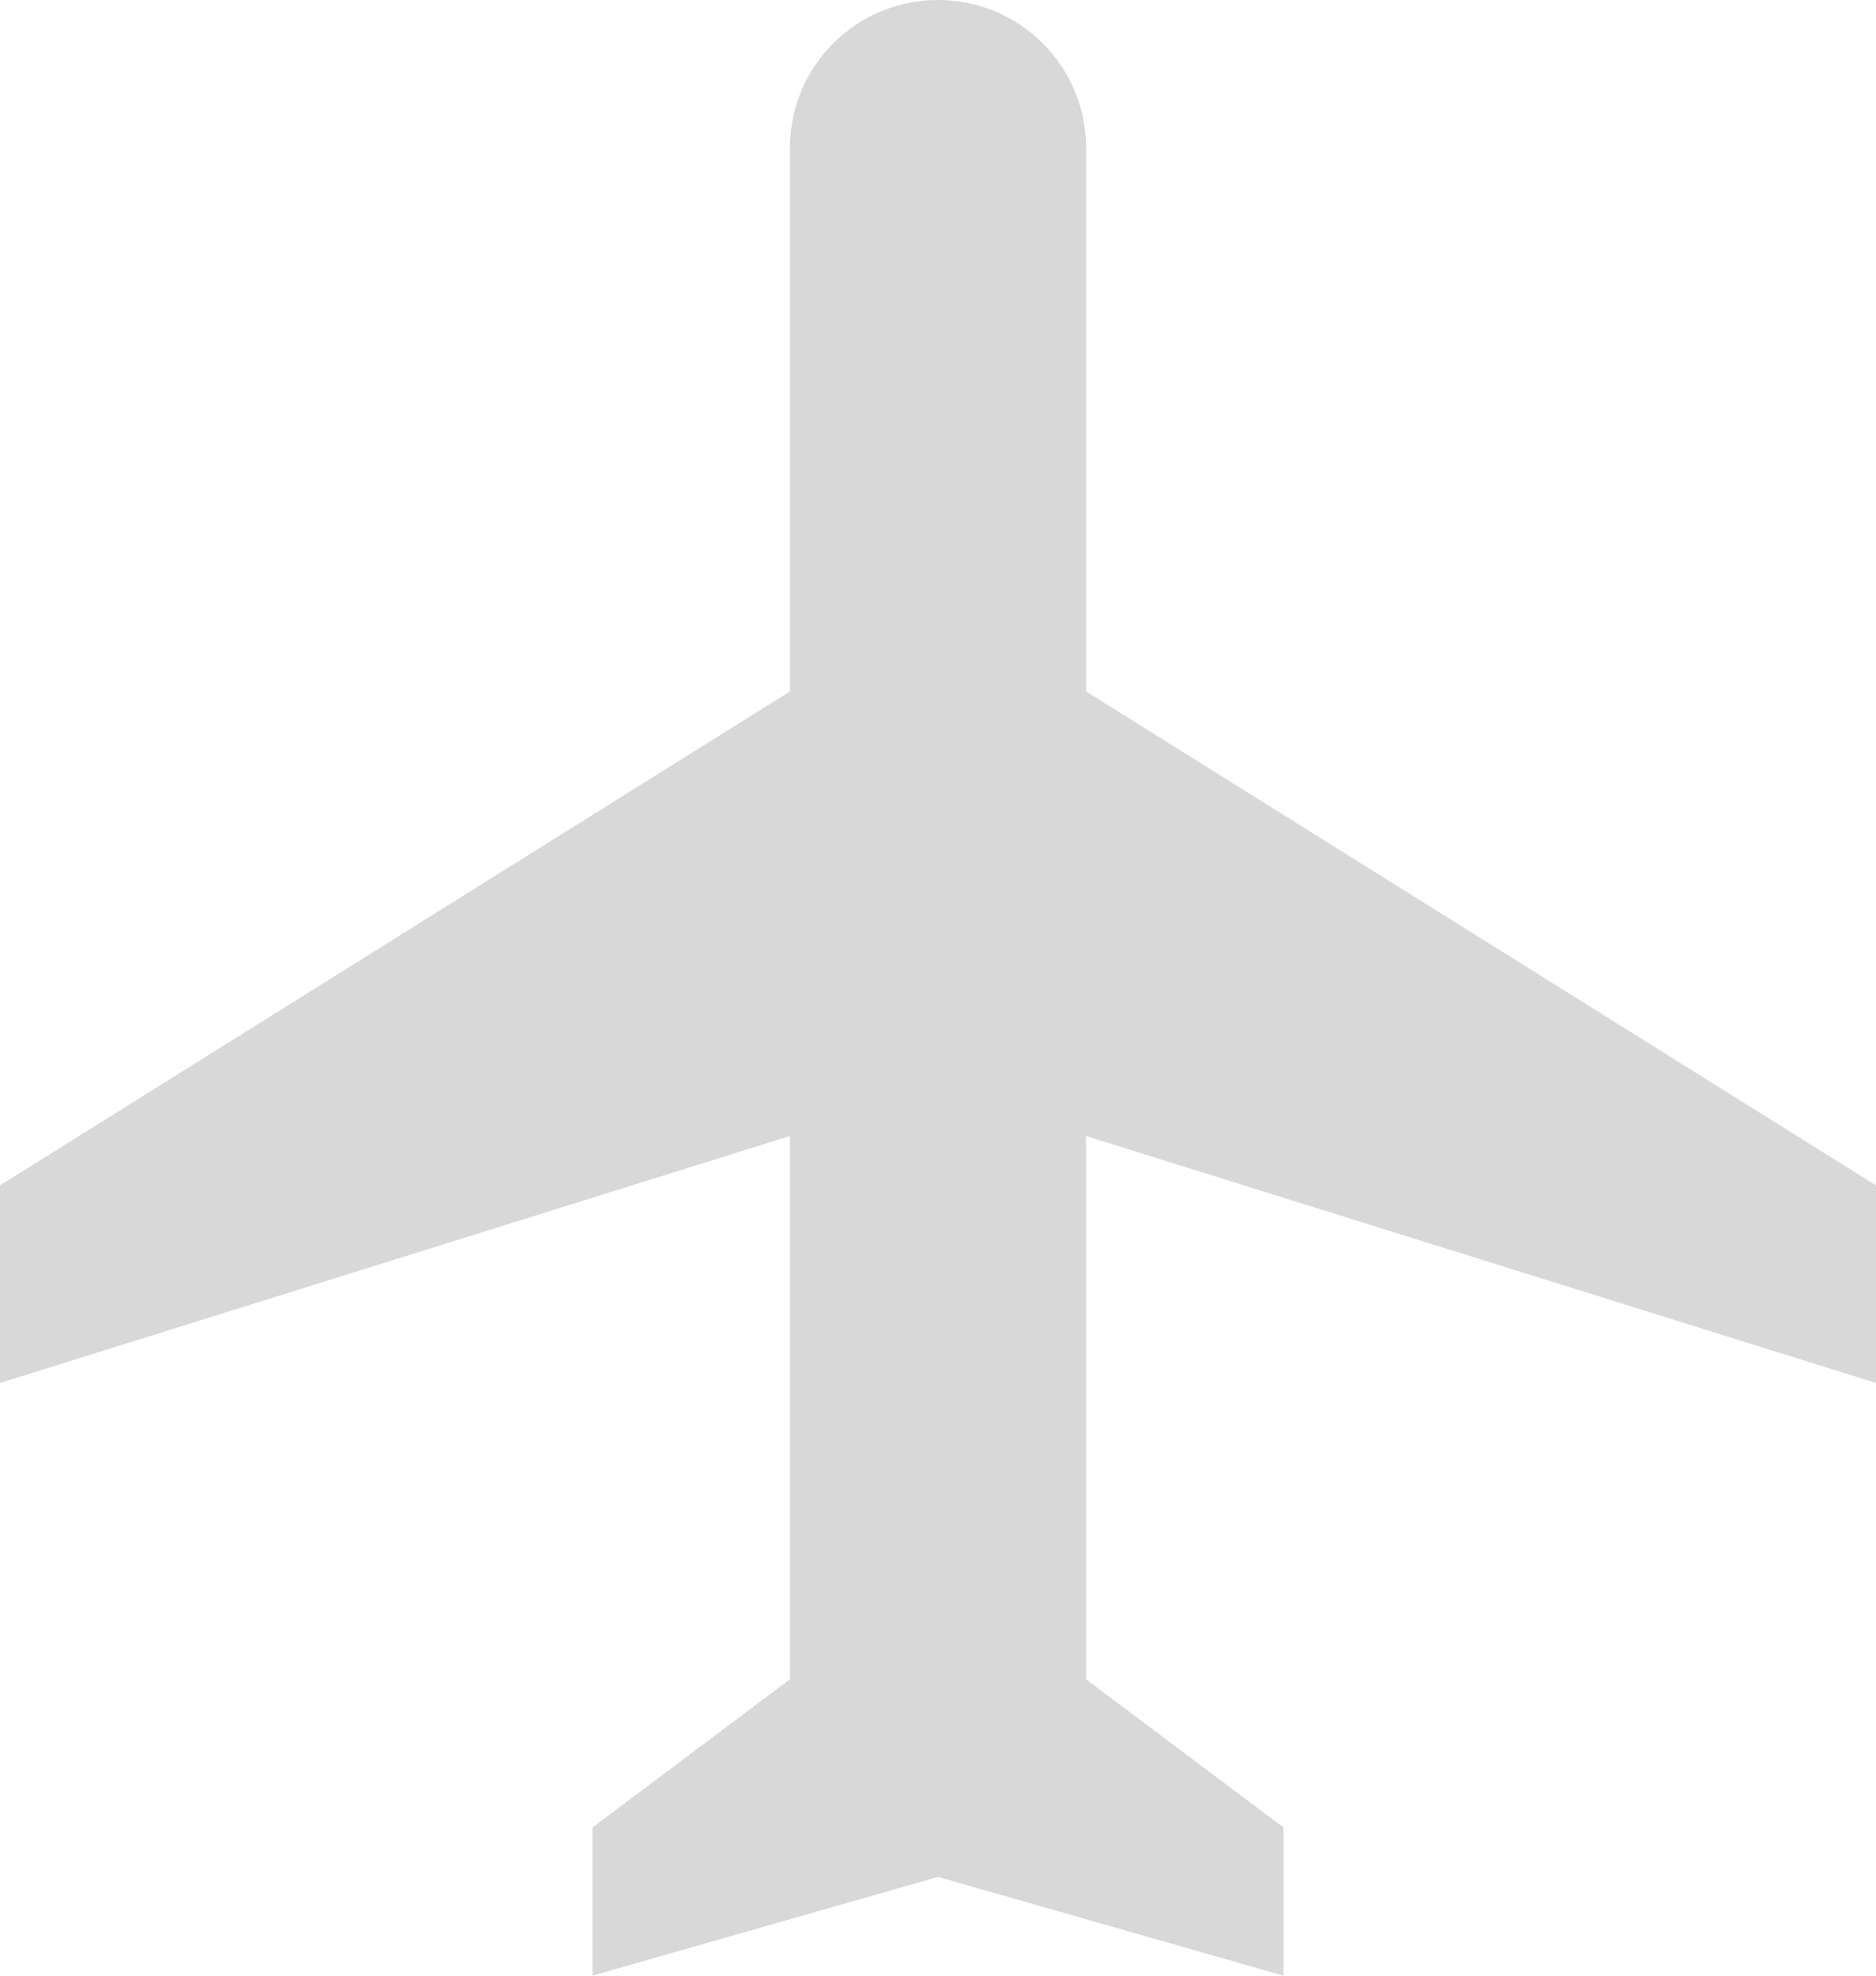 <?xml version="1.0" encoding="UTF-8"?>
<svg width="19px" height="20px" viewBox="0 0 19 20" version="1.1" xmlns="http://www.w3.org/2000/svg" xmlns:xlink="http://www.w3.org/1999/xlink">
    <!-- Generator: sketchtool 53.2 (72643) - https://sketchapp.com -->
    <title>30D030D7-FC73-4F41-893F-769FA77D3AB5</title>
    <desc>Created with sketchtool.</desc>
    <g id="Round-Trip" stroke="none" stroke-width="1" fill="none" fill-rule="evenodd">
        <g id="T-Main-D-To" transform="translate(-462, -299)">
            <g id="To-Input-Copy" transform="translate(450, 160)">
                <g id="From-Dropdown" transform="translate(0, 70)">
                    <g id="List" transform="translate(10, 20)">
                        <g id="baseline-place-24px-copy" transform="translate(0, 47)">
                            <g id="Flight">
                                <polygon id="Shape" points="0 0 24 0 24 24 0 24"></polygon>
                                <path d="M21,16 L21,14 L13,9 L13,3.5 C13,2.67 12.33,2 11.5,2 C10.67,2 10,2.67 10,3.5 L10,9 L2,14 L2,16 L10,13.5 L10,19 L8,20.5 L8,22 L11.5,21 L15,22 L15,20.5 L13,19 L13,13.5 L21,16 Z" id="Shape" fill="#D8D8D8" fill-rule="nonzero"></path>
                            </g>
                        </g>
                    </g>
                </g>
            </g>
        </g>
    </g>
</svg>